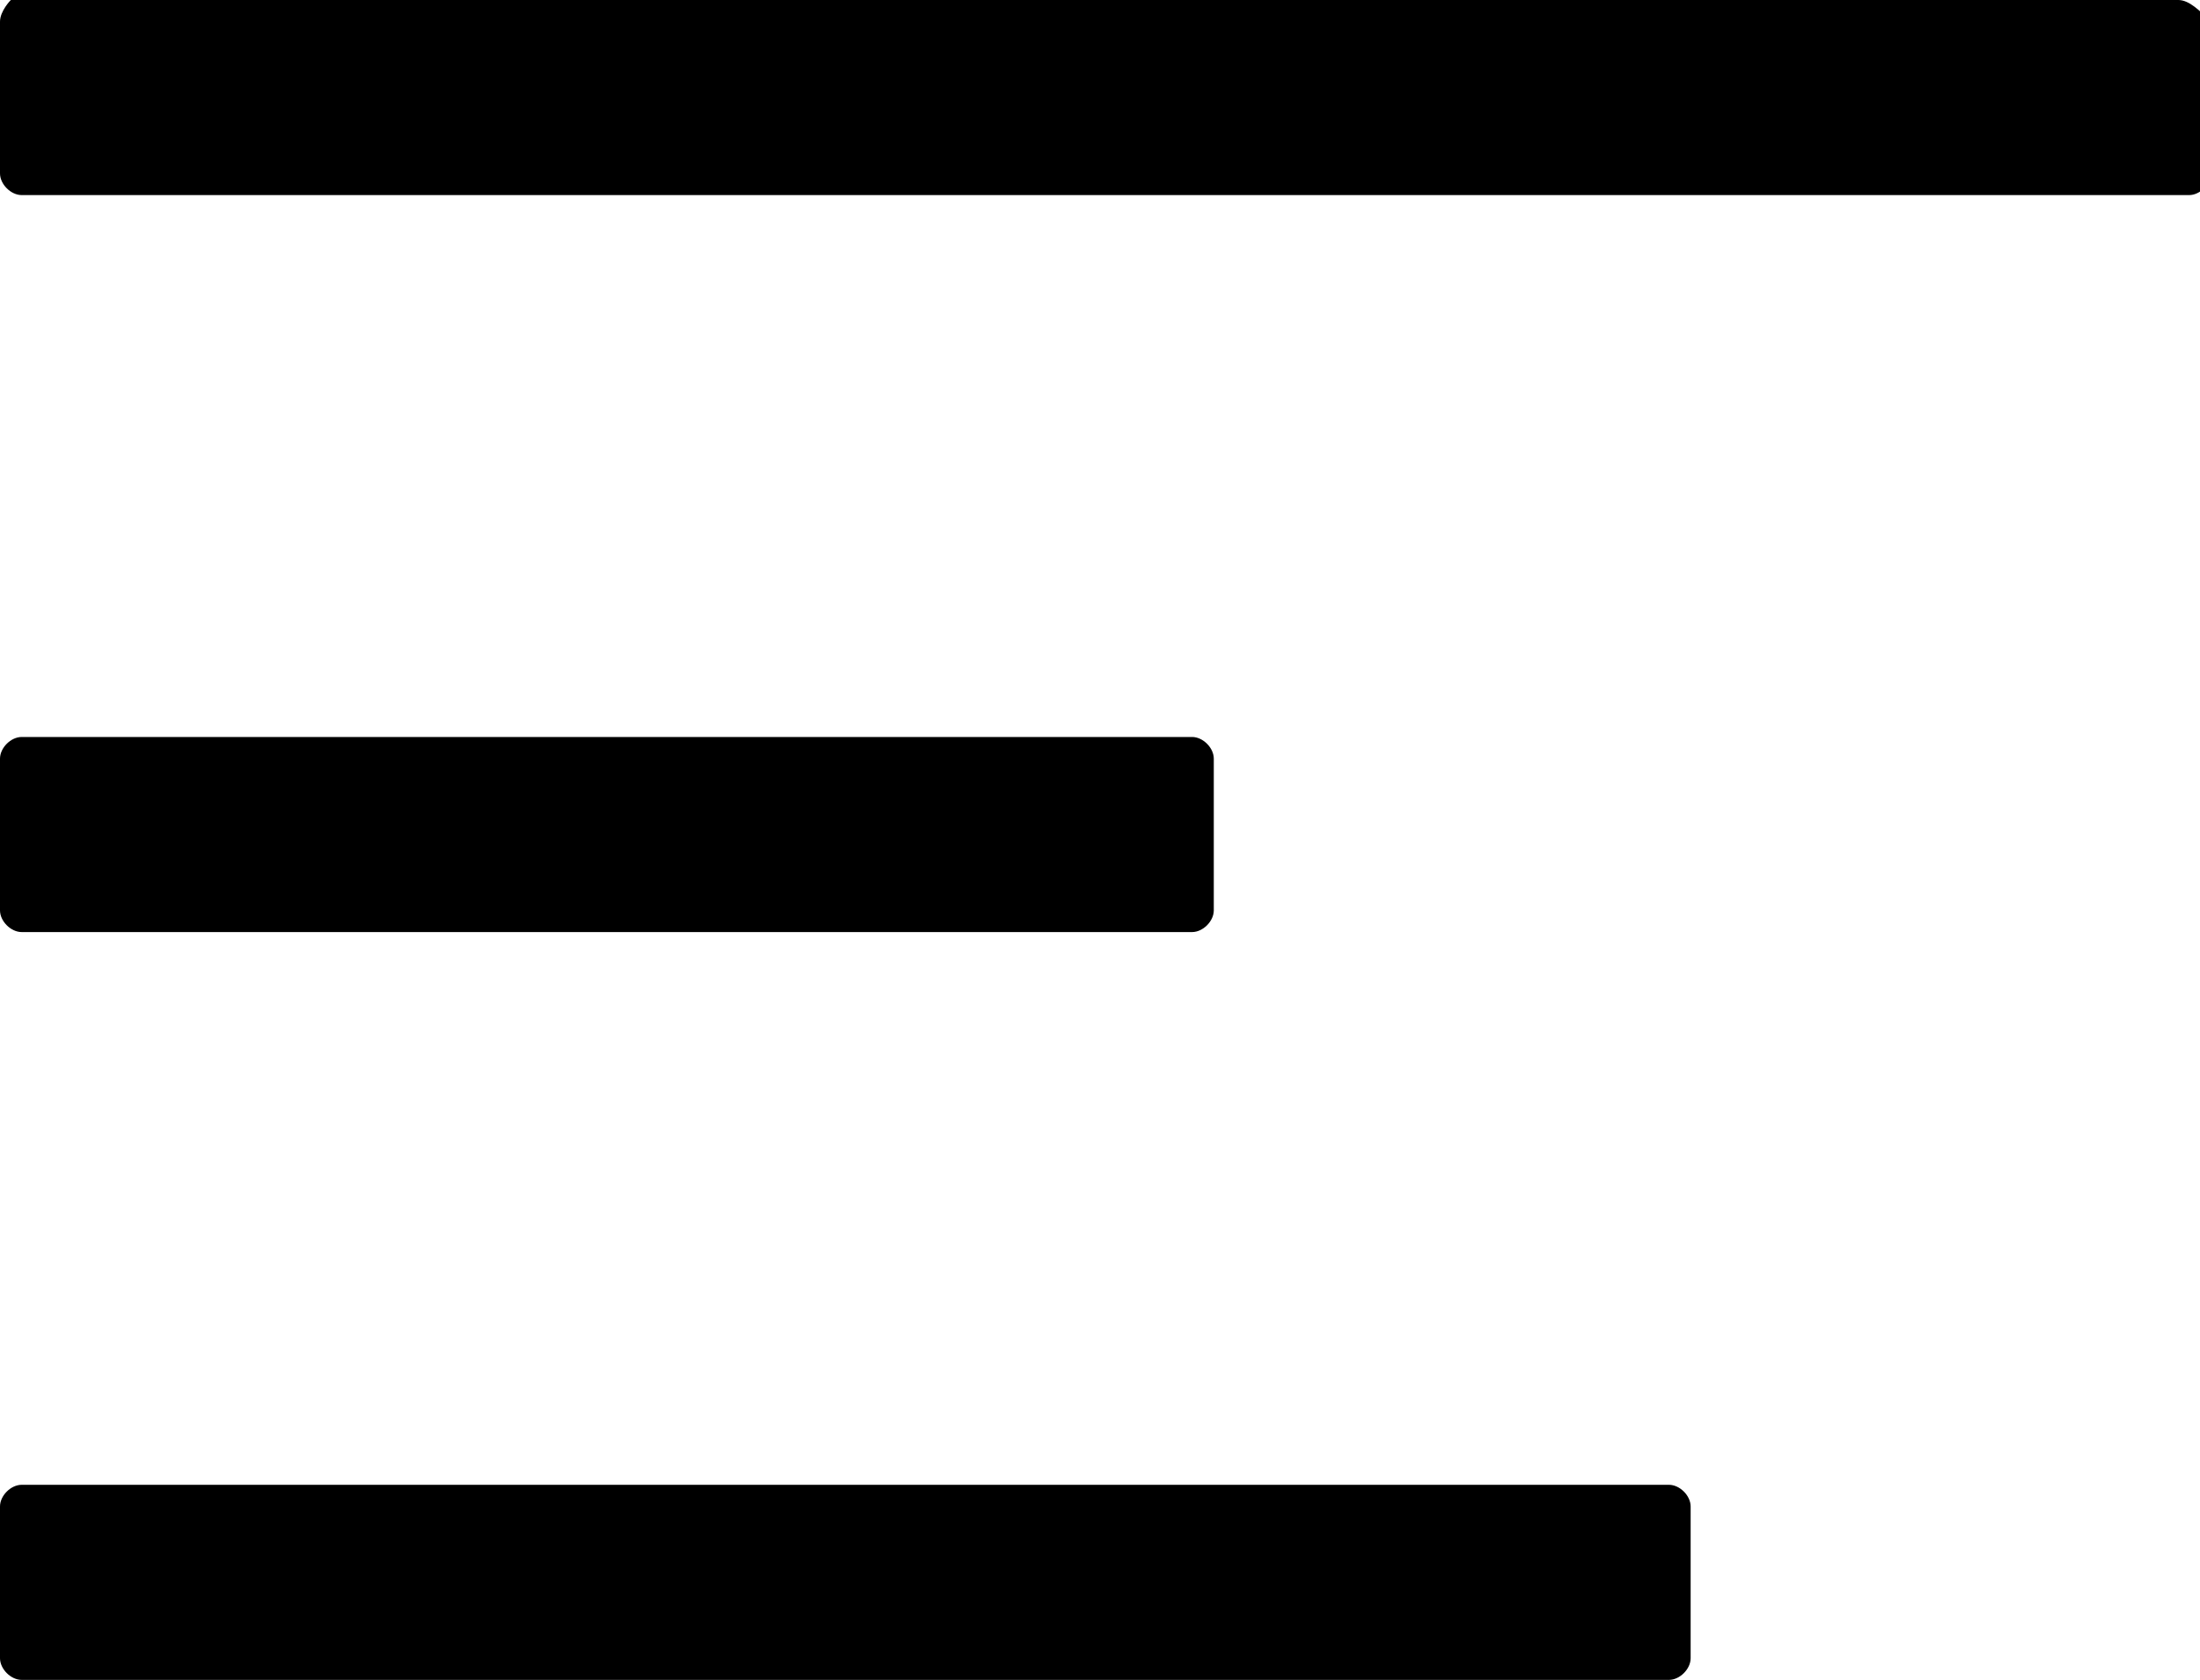 <?xml version="1.0" encoding="utf-8"?>
<!-- Generator: Adobe Illustrator 22.1.0, SVG Export Plug-In . SVG Version: 6.00 Build 0)  -->
<svg version="1.1" id="Layer_1" xmlns="http://www.w3.org/2000/svg" xmlns:xlink="http://www.w3.org/1999/xlink" x="0px" y="0px"
	 viewBox="0 0 20.3 15.5" style="enable-background:new 0 0 20.3 15.5;" xml:space="preserve">
<g>
	<path d="M15.4,13.7H0.2c-0.1,0-0.2,0.1-0.2,0.2v1.4c0,0.1,0.1,0.2,0.2,0.2h15.2c0.1,0,0.2-0.1,0.2-0.2v-1.4
		C15.6,13.8,15.5,13.7,15.4,13.7z"/>
	<path d="M11,6.8H0.2C0.1,6.8,0,6.9,0,7v1.4c0,0.1,0.1,0.2,0.2,0.2H11c0.1,0,0.2-0.1,0.2-0.2V7C11.2,6.9,11.1,6.8,11,6.8z"/>
	<path d="M20.1,0h-20C0.1,0,0,0.1,0,0.2v1.4c0,0.1,0.1,0.2,0.2,0.2h20c0.1,0,0.2-0.1,0.2-0.2V0.2C20.3,0.1,20.2,0,20.1,0z"/>
</g>
</svg>
